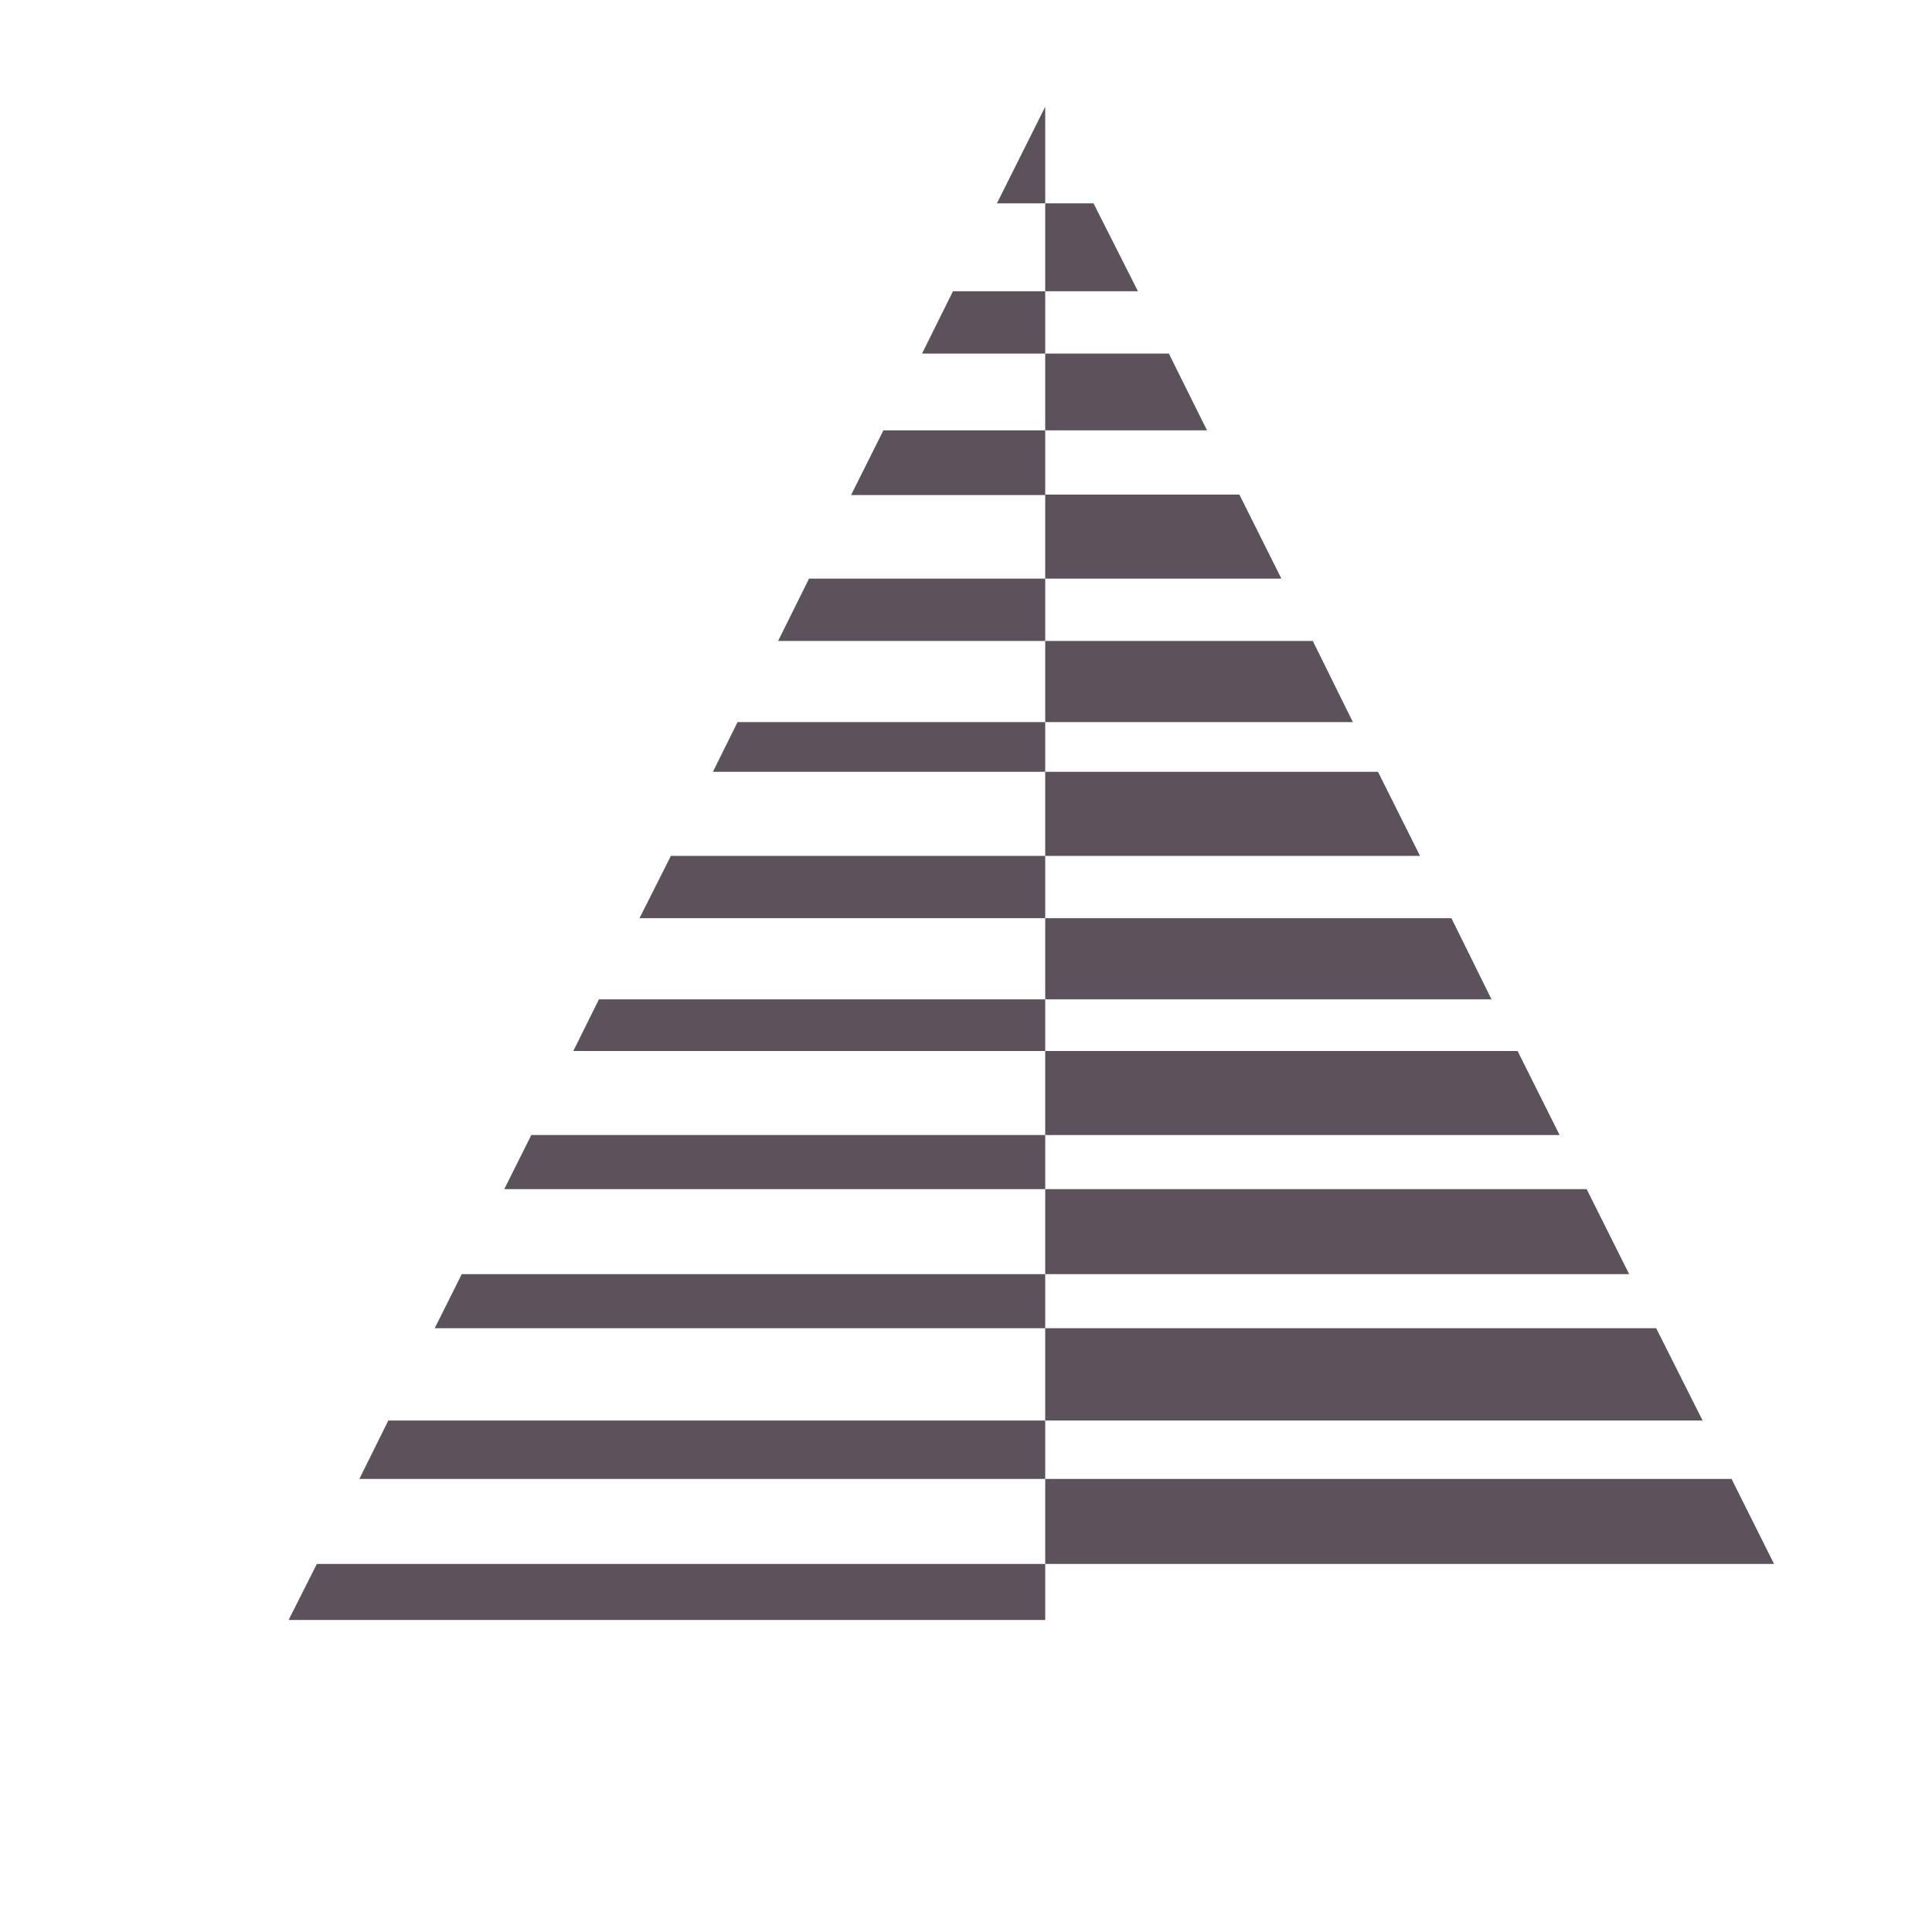 <?xml version="1.0" encoding="utf-8"?>
<!-- Generator: Adobe Illustrator 20.0.0, SVG Export Plug-In . SVG Version: 6.00 Build 0)  -->
<svg version="1.1" id="Layer_1" xmlns="http://www.w3.org/2000/svg" xmlns:xlink="http://www.w3.org/1999/xlink" x="0px" y="0px"
	 viewBox="0 0 400 400" style="enable-background:new 0 0 400 400;" xml:space="preserve">
<style type="text/css">
	.st0{fill:#5C525B;}
</style>
<g>
	<polygon id="XMLID_2262_" class="st0" points="216.4,119.8 265.3,119.8 256.6,102.4 216.4,102.4 	"/>
	<polygon id="XMLID_2260_" class="st0" points="216.4,149.5 280.1,149.5 271.8,132.7 216.4,132.7 	"/>
	<polygon id="XMLID_2258_" class="st0" points="216.4,60.3 235.6,60.3 226.4,42.1 216.4,42.1 	"/>
	<polygon id="XMLID_2257_" class="st0" points="216.4,177.2 294,177.2 285.3,159.8 216.4,159.8 	"/>
	<polygon id="XMLID_2256_" class="st0" points="216.4,89.1 249.9,89.1 242,73.2 216.4,73.2 	"/>
	<polygon id="XMLID_2255_" class="st0" points="216.4,323.8 367.3,323.8 358.5,306.2 216.4,306.2 	"/>
	<polygon id="XMLID_2251_" class="st0" points="216.4,263.8 337.3,263.8 328.5,246.2 216.4,246.2 	"/>
	<polygon id="XMLID_2250_" class="st0" points="216.4,294.1 352.5,294.1 342.9,275 216.4,275 	"/>
	<polygon id="XMLID_2248_" class="st0" points="216.4,235 322.9,235 314.2,217.6 216.4,217.6 	"/>
	<polygon id="XMLID_2246_" class="st0" points="206.4,42.1 216.4,42.1 216.4,22.1 216.4,22.1 	"/>
	<polygon id="XMLID_2243_" class="st0" points="216.4,206.9 308.8,206.9 300.5,190.1 216.4,190.1 	"/>
	<polygon id="XMLID_2242_" class="st0" points="216.4,263.8 95.6,263.8 90,275 216.4,275 	"/>
	<polygon id="XMLID_2238_" class="st0" points="216.4,206.9 124,206.9 118.7,217.6 216.4,217.6 	"/>
	<polygon id="XMLID_2237_" class="st0" points="216.4,235 110,235 104.4,246.2 216.4,246.2 	"/>
	<polygon id="XMLID_2236_" class="st0" points="65.6,323.8 59.8,335.3 59.8,335.4 216.4,335.4 216.4,323.8 	"/>
	<polygon id="XMLID_2235_" class="st0" points="216.4,294.1 80.4,294.1 74.4,306.2 216.4,306.2 	"/>
	<polygon id="XMLID_2229_" class="st0" points="216.4,89.1 182.9,89.1 176.2,102.5 216.4,102.5 	"/>
	<polygon id="XMLID_2228_" class="st0" points="216.4,60.3 197.3,60.3 190.9,73.2 216.4,73.2 	"/>
	<polygon id="XMLID_2226_" class="st0" points="216.4,119.8 167.5,119.8 161.1,132.7 216.4,132.7 	"/>
	<polygon id="XMLID_2224_" class="st0" points="216.4,177.2 138.9,177.2 132.4,190.1 216.4,190.1 	"/>
	<polygon id="XMLID_2222_" class="st0" points="216.4,149.5 152.7,149.5 147.6,159.8 216.4,159.8 	"/>
</g>
</svg>
